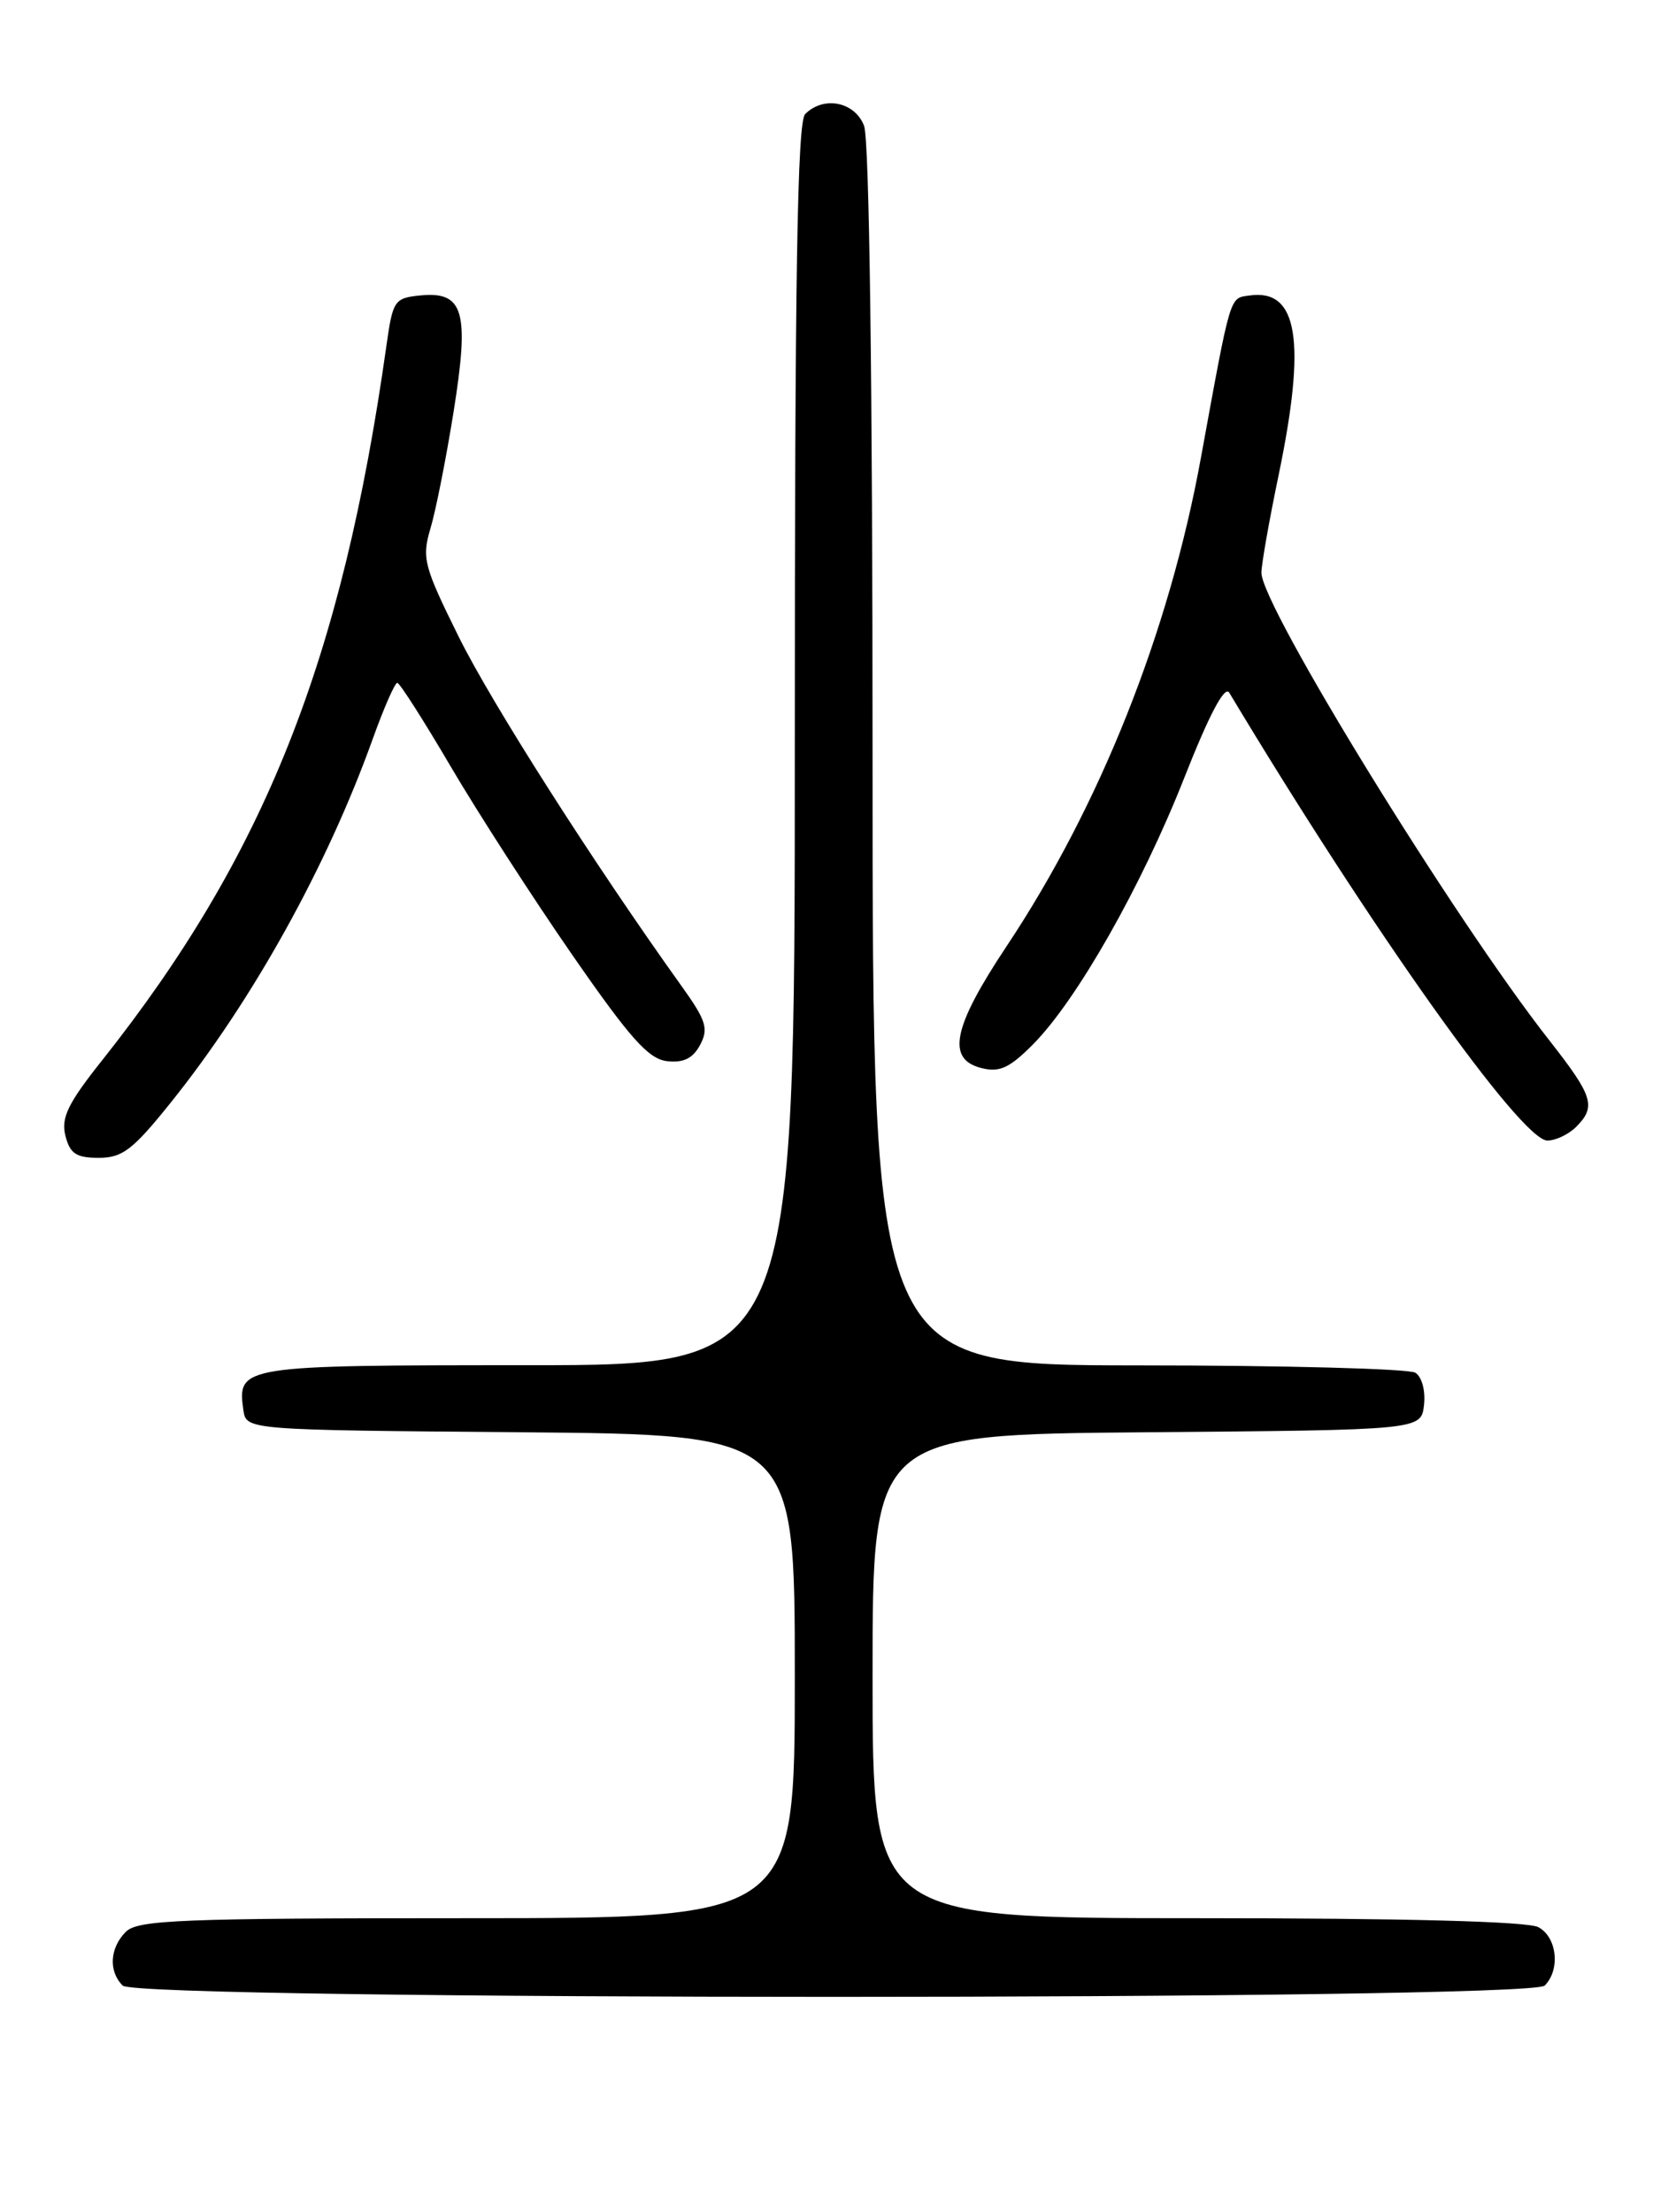 <?xml version="1.0" encoding="UTF-8" standalone="no"?>
<!DOCTYPE svg PUBLIC "-//W3C//DTD SVG 1.1//EN" "http://www.w3.org/Graphics/SVG/1.1/DTD/svg11.dtd" >
<svg xmlns="http://www.w3.org/2000/svg" xmlns:xlink="http://www.w3.org/1999/xlink" version="1.1" viewBox="0 0 194 256">
 <g >
 <path fill="currentColor"
d=" M 178.80 229.80 C 180.64 227.96 180.23 224.19 178.07 223.04 C 176.83 222.37 162.55 222.00 138.57 222.00 C 101.00 222.00 101.00 222.00 101.00 194.01 C 101.00 166.03 101.00 166.03 132.75 165.76 C 164.50 165.50 164.50 165.50 164.83 162.61 C 165.02 160.97 164.59 159.35 163.83 158.87 C 163.10 158.41 148.66 158.02 131.75 158.02 C 101.00 158.00 101.00 158.00 101.00 87.57 C 101.00 44.22 100.62 16.14 100.02 14.57 C 98.96 11.78 95.35 11.05 93.20 13.20 C 92.29 14.11 92.00 31.69 92.00 86.20 C 92.00 158.00 92.00 158.00 61.12 158.00 C 27.86 158.00 27.45 158.07 28.17 163.19 C 28.50 165.50 28.50 165.50 60.25 165.76 C 92.00 166.03 92.00 166.03 92.00 194.01 C 92.00 222.00 92.00 222.00 54.07 222.00 C 20.92 222.00 15.94 222.20 14.57 223.57 C 12.70 225.44 12.54 228.14 14.20 229.80 C 15.94 231.54 177.06 231.54 178.80 229.80 Z  M 19.77 127.60 C 29.24 115.79 37.85 100.28 43.14 85.53 C 44.43 81.94 45.71 79.01 45.99 79.03 C 46.27 79.04 49.07 83.43 52.21 88.78 C 55.35 94.12 61.66 103.90 66.23 110.50 C 72.92 120.16 75.06 122.56 77.20 122.81 C 79.11 123.03 80.20 122.50 81.04 120.93 C 82.04 119.05 81.75 118.11 78.89 114.12 C 68.81 100.05 56.91 81.41 53.09 73.68 C 49.05 65.52 48.81 64.59 49.82 61.18 C 50.43 59.16 51.63 53.11 52.49 47.74 C 54.36 36.08 53.70 33.71 48.69 34.19 C 45.65 34.49 45.47 34.74 44.73 40.00 C 39.59 76.46 30.62 99.01 11.84 122.69 C 7.86 127.69 7.05 129.36 7.57 131.44 C 8.10 133.52 8.82 134.00 11.43 134.00 C 14.18 134.00 15.38 133.07 19.77 127.60 Z  M 182.43 130.43 C 184.79 128.07 184.42 126.89 179.35 120.42 C 168.32 106.38 145.98 70.09 146.01 66.27 C 146.02 65.30 146.91 60.23 148.00 55.00 C 151.23 39.44 150.25 33.39 144.63 34.20 C 142.30 34.53 142.51 33.82 139.01 52.97 C 135.33 73.17 127.32 93.28 116.49 109.55 C 110.28 118.89 109.52 122.59 113.60 123.61 C 115.70 124.14 116.85 123.61 119.56 120.88 C 124.64 115.77 132.13 102.58 137.07 90.05 C 139.97 82.68 141.77 79.29 142.29 80.17 C 158.71 107.53 176.09 132.00 179.11 132.00 C 180.07 132.00 181.56 131.29 182.43 130.43 Z "/>
</g>
</svg>